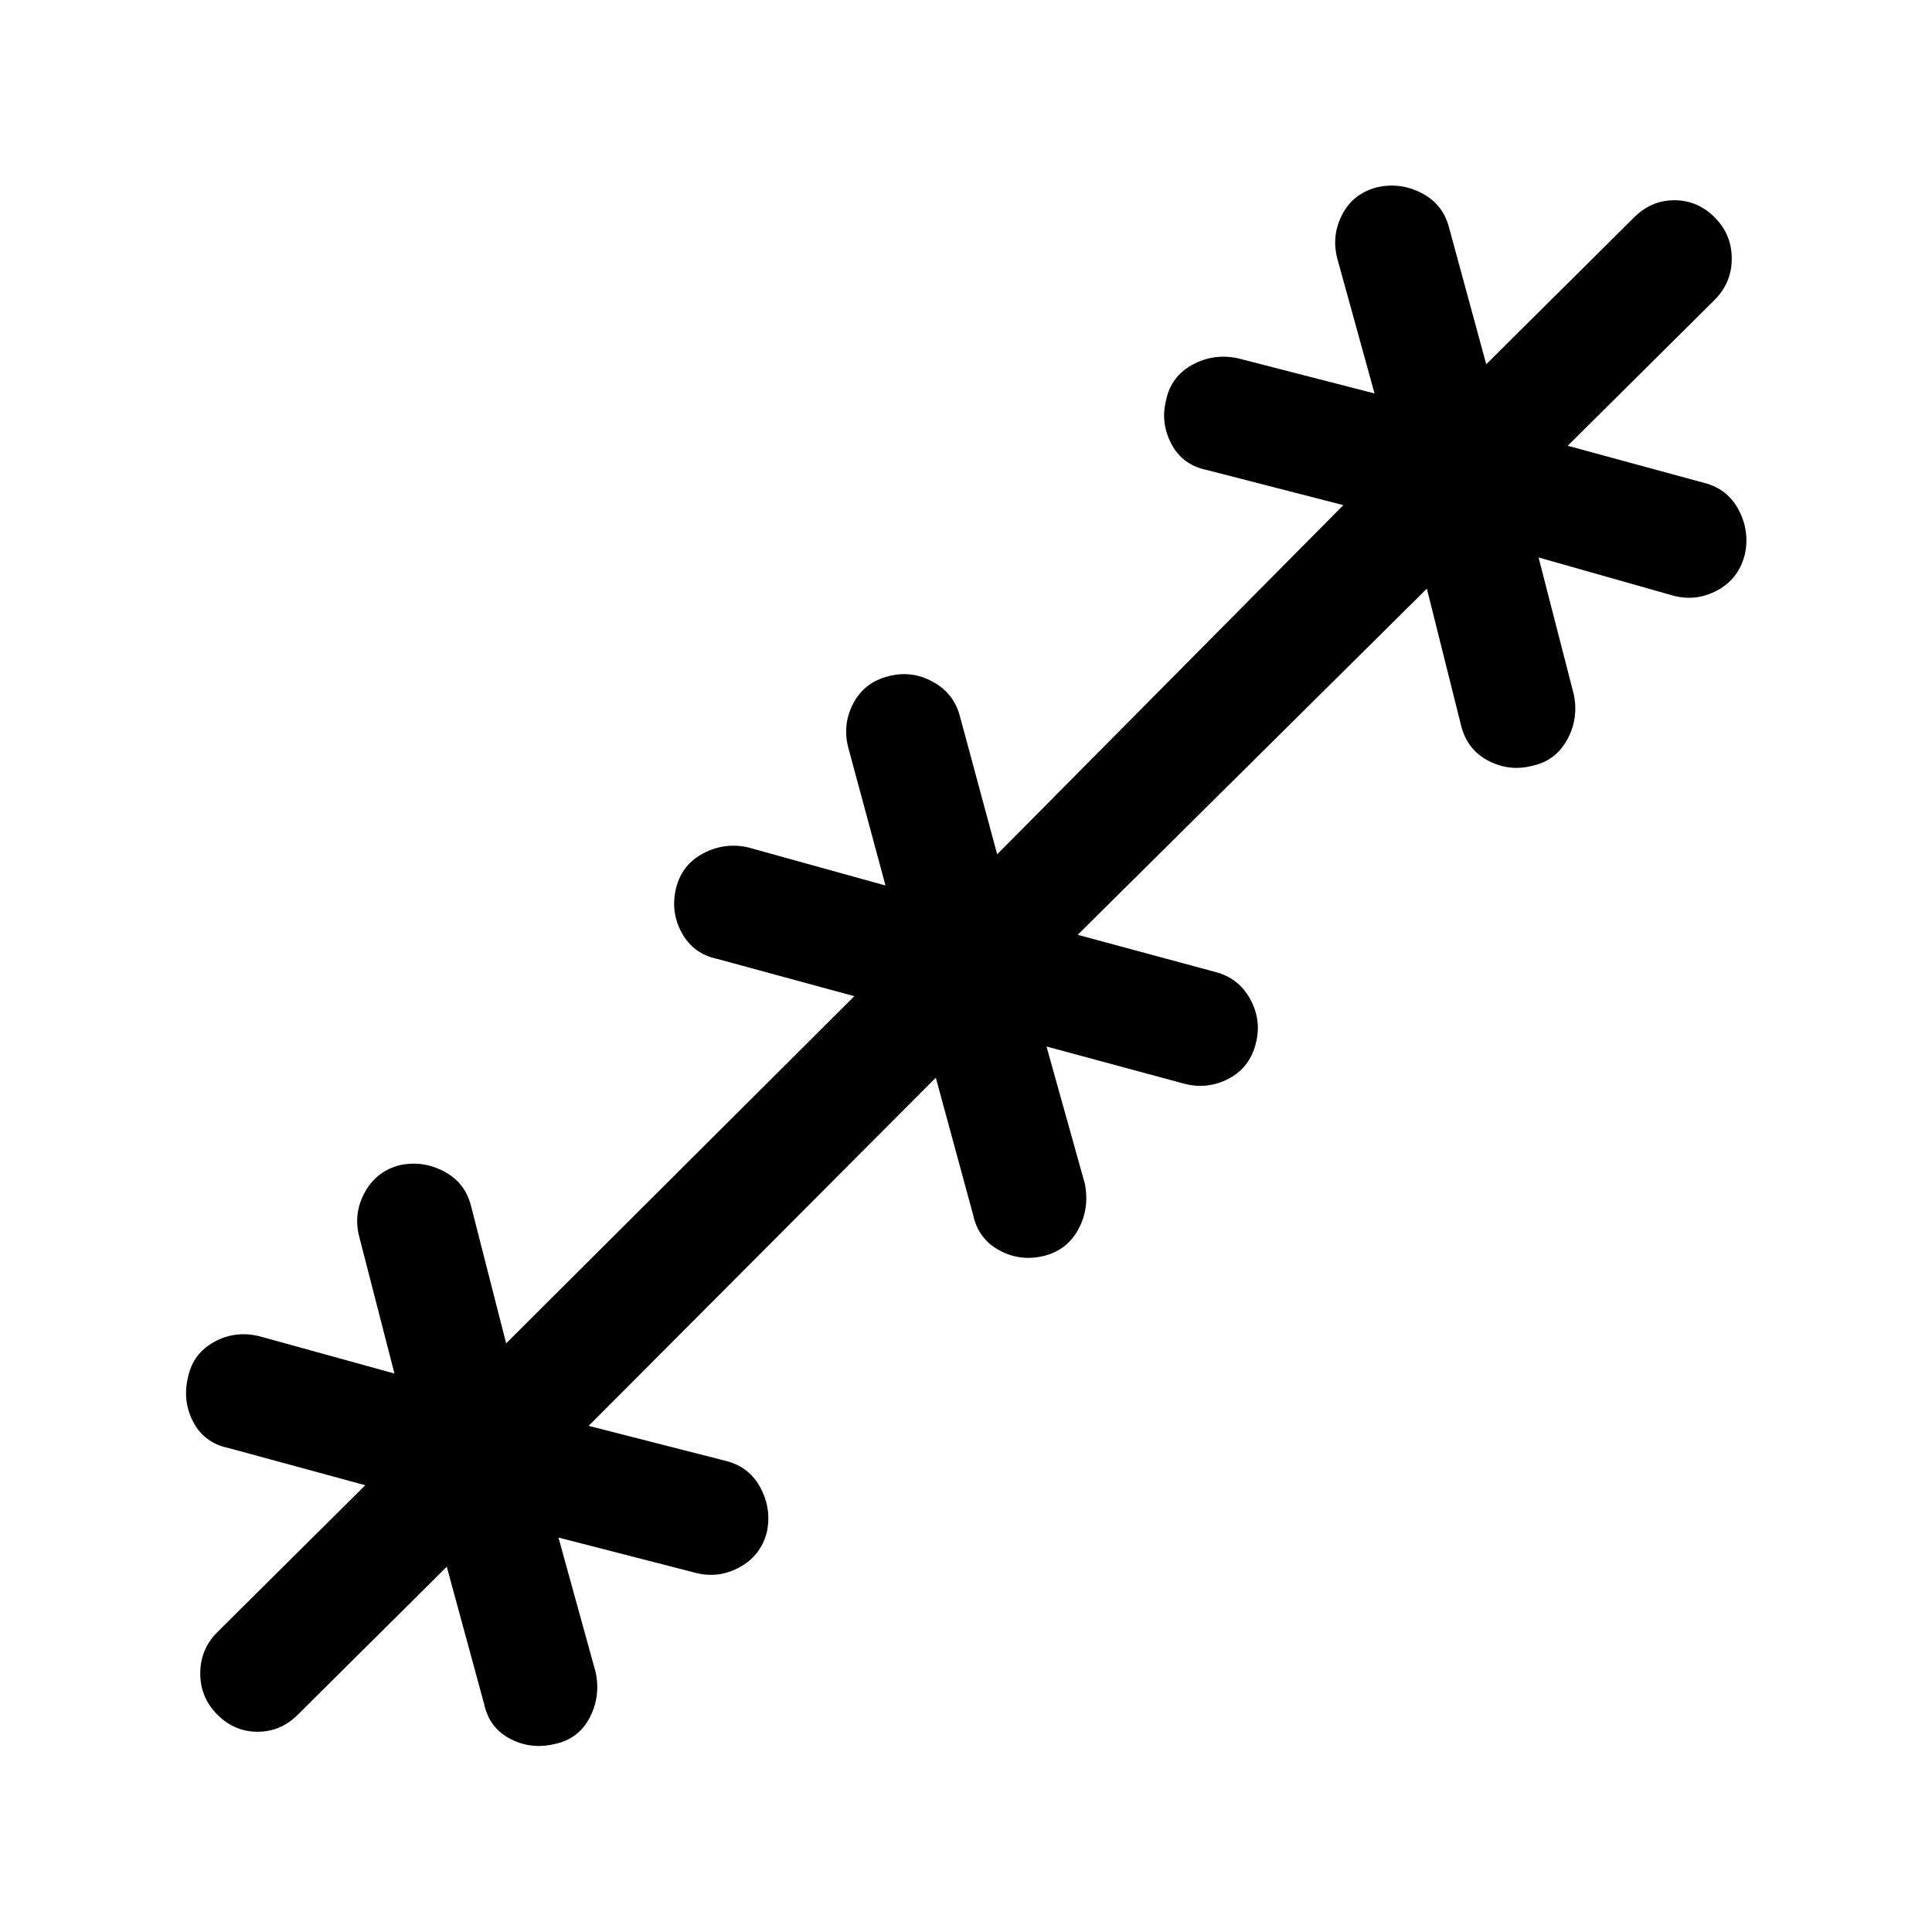 <svg xmlns="http://www.w3.org/2000/svg" height="48" viewBox="0 -960 960 960" width="48"><path d="M222-181.5 148-108q-8.5 8.5-20 8.5t-20-8.5q-8.5-8.5-8.5-20.5T108-149l73.5-73-68-18.5q-12-2.5-17.5-13T93.5-276q2.5-11.5 13-17.25T129-296l67 18.5-17.5-68q-3-11.5 2.75-22T198.5-381q11.5-2.5 22 3t13.5 17l17.5 68.5 173-172.5-68-18.5q-12-2.5-17.75-13T336-519q3-11.5 13.5-17t22-3l68.5 19-18.5-68.5q-3-11.5 2.5-22t17.5-13.5q11.5-3 22 2.75T477-604l18.5 68.5 172-173.5-68-17.5q-12-2.5-17.5-13t-2.5-22q2.5-11.5 13-17.25T615-782l68 17.5-18.5-67q-3-11.5 2.5-22t17.5-13.5q11.5-2.5 22 3t13.5 17l18.5 68 73.5-73q8.5-8.5 20-8.5t20 8.5q8.5 8.5 8.5 20.5T852-811l-73 72.5 68 18.5q11.5 3 17 13.5t3 22q-3 12-13.5 17.75t-22 2.75l-67-19 17.5 68q2.5 12-3.25 22.5t-17.25 13q-11.5 3-22-2.5T726-599.5l-17-68-173.5 172L604-477q11.5 3 17.25 13.5t2.75 22q-3 12-13.5 17.5t-22 2.5L520-440l19 68q2.5 12-3 22.5T519-336q-12 3-22.5-2.75t-13-17.75l-18.5-68-172.5 173L361-234q11.5 3 17 13.5t3 22q-3 11.5-13.5 17.25t-22 2.75l-68-17.5 18.5 67q2.5 12-3 22.5t-17 13q-12 3-22.5-2.5t-13-17.5l-18.5-68Z"/></svg>